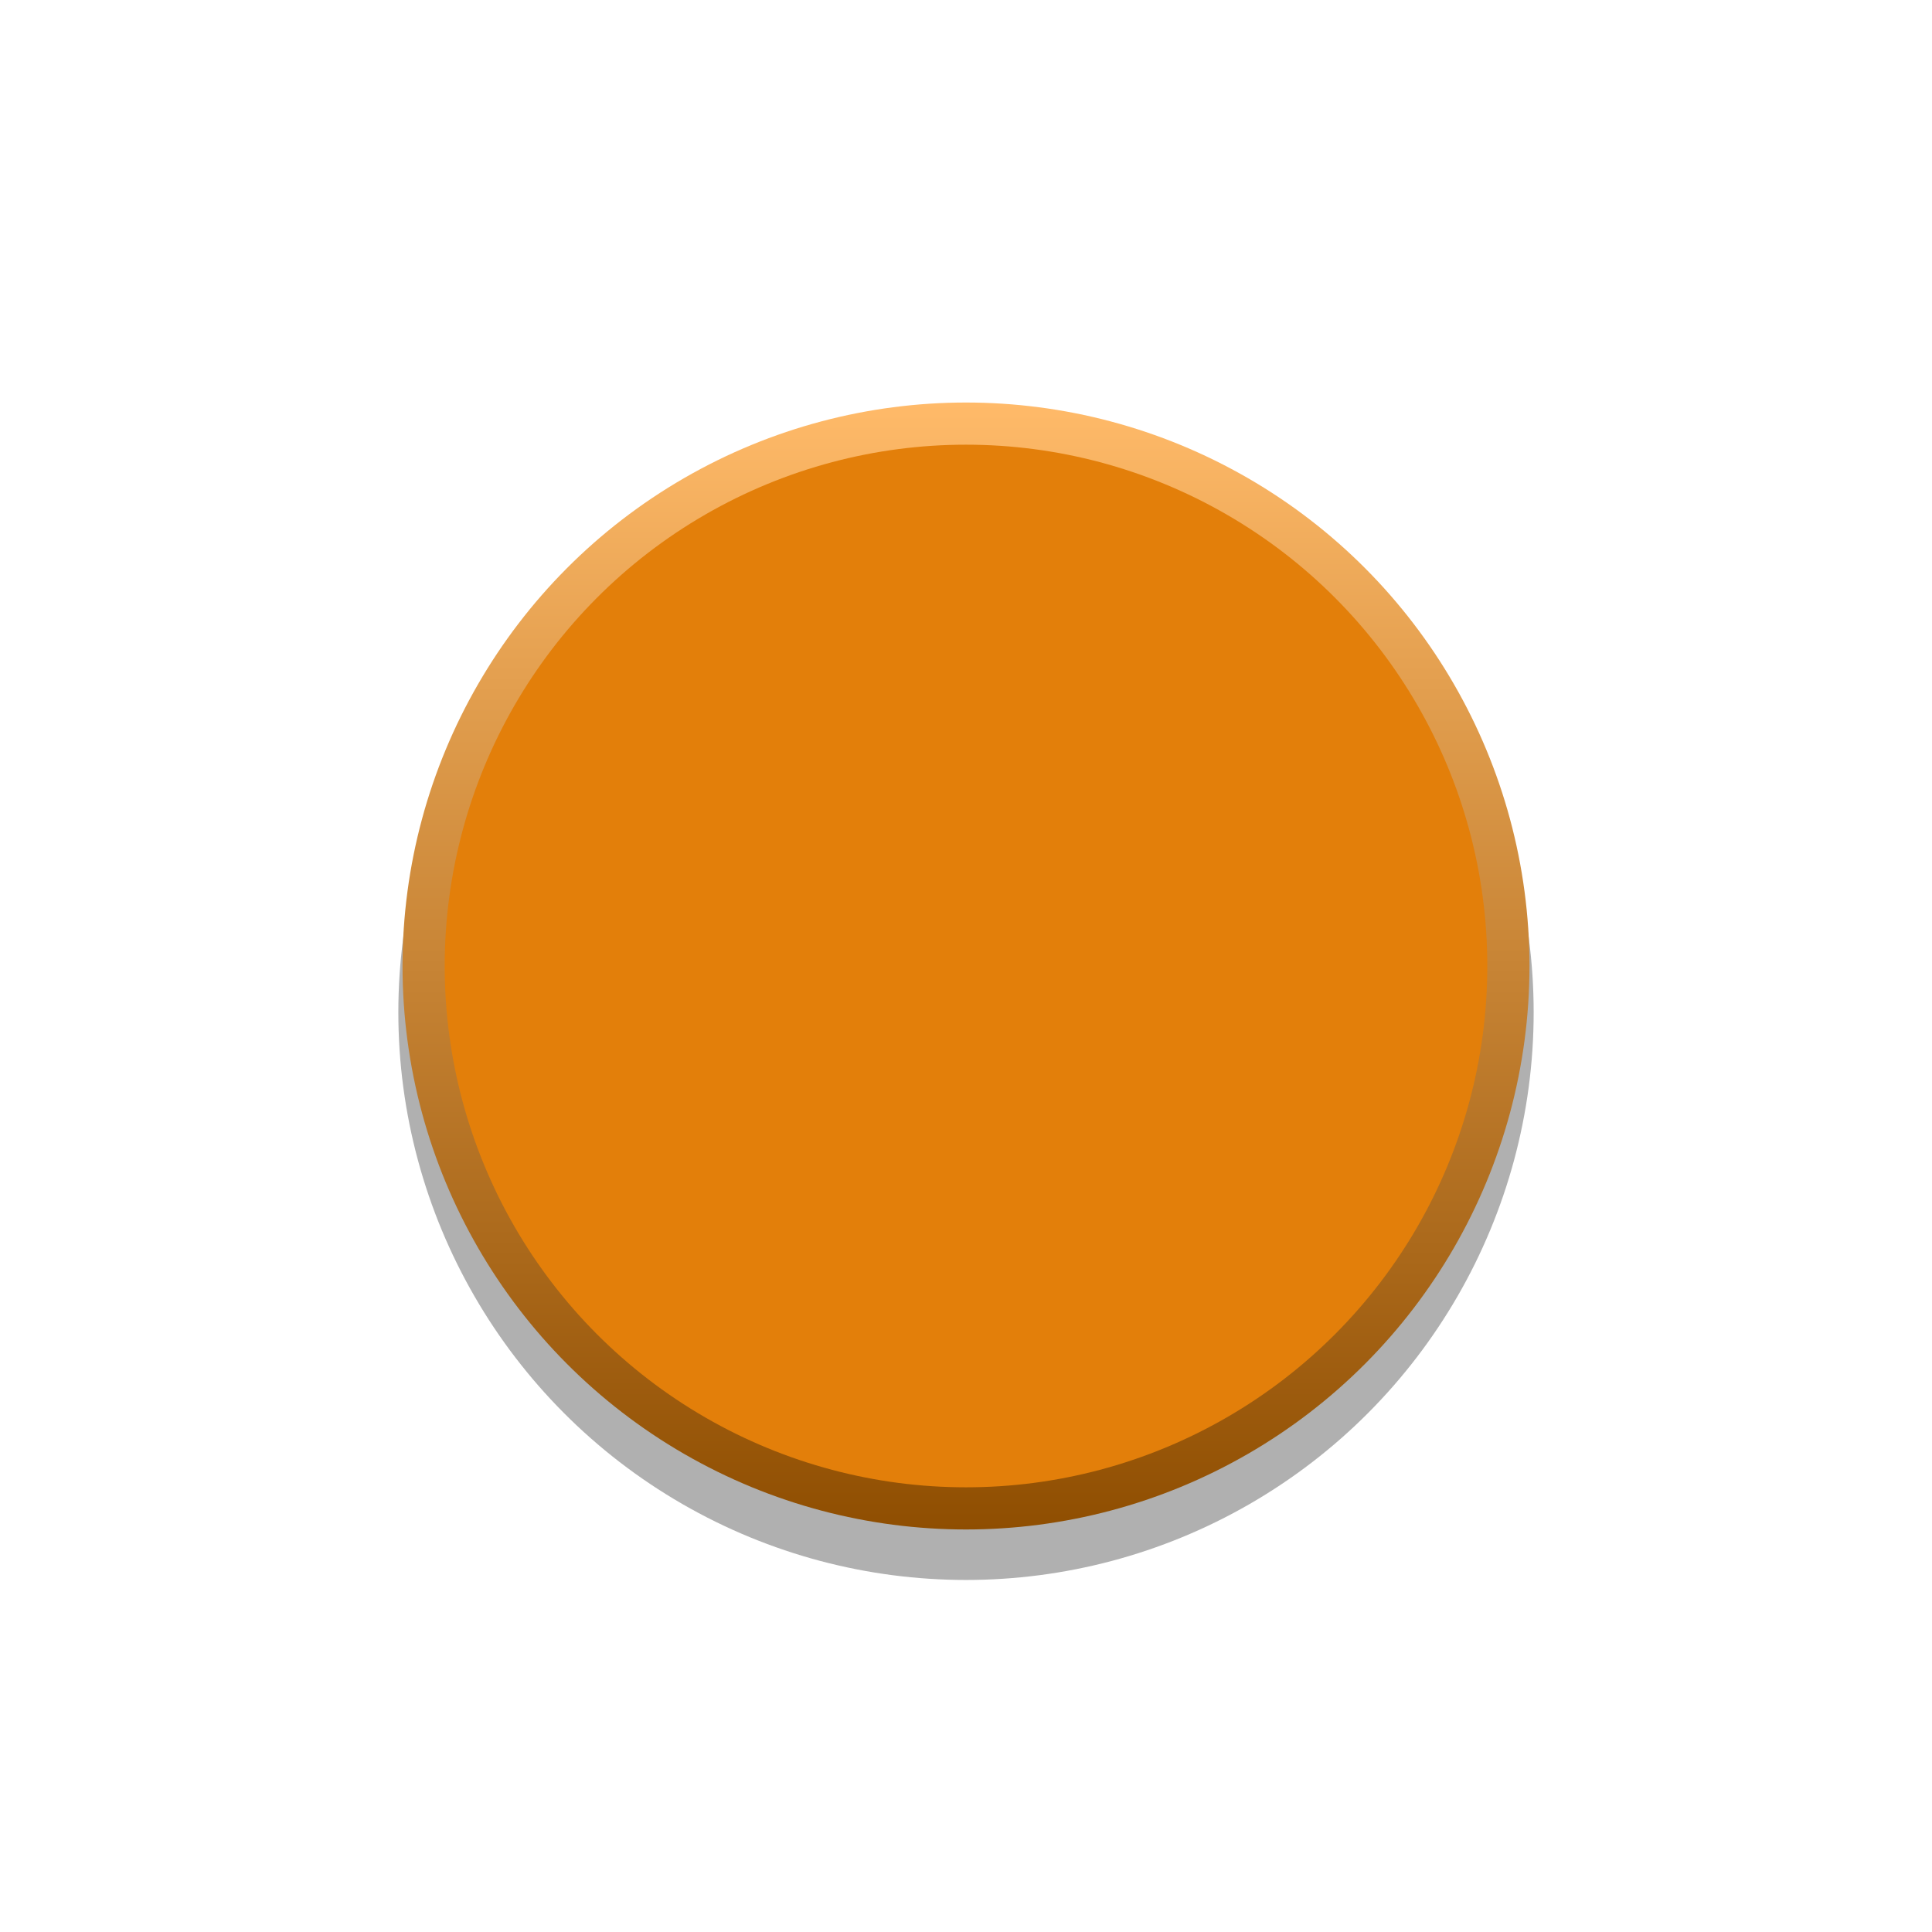 <?xml version="1.0" encoding="UTF-8" standalone="no"?>
<!-- Generator: Adobe Illustrator 25.0.0, SVG Export Plug-In . SVG Version: 6.00 Build 0)  -->

<svg
   xmlns:dc="http://purl.org/dc/elements/1.1/"
   xmlns:cc="http://creativecommons.org/ns#"
   xmlns:rdf="http://www.w3.org/1999/02/22-rdf-syntax-ns#"
   xmlns:svg="http://www.w3.org/2000/svg"
   xmlns="http://www.w3.org/2000/svg"
   xmlns:sodipodi="http://sodipodi.sourceforge.net/DTD/sodipodi-0.dtd"
   xmlns:inkscape="http://www.inkscape.org/namespaces/inkscape"
   version="1.0"
   id="svg15246"
   x="0px"
   y="0px"
   width="39.684px"
   height="39.684px"
   viewBox="0 0 39.684 39.684"
   enable-background="new 0 0 39.684 39.684"
   xml:space="preserve"
   sodipodi:docname="Rogan1PSOrange-fg.svg"
   inkscape:version="0.92.2 5c3e80d, 2017-08-06"><defs
     id="defs830" /><sodipodi:namedview
     bordercolor="#666666"
     borderopacity="1.0"
     fit-margin-bottom="0"
     fit-margin-left="0"
     fit-margin-right="0"
     fit-margin-top="0"
     id="base"
     inkscape:current-layer="g827"
     inkscape:cx="17.487353"
     inkscape:cy="19.989848"
     inkscape:document-units="mm"
     inkscape:pageopacity="0.0"
     inkscape:pageshadow="2"
     inkscape:window-height="1155"
     inkscape:window-maximized="1"
     inkscape:window-width="1920"
     inkscape:window-x="0"
     inkscape:window-y="1"
     inkscape:zoom="44.8"
     pagecolor="#ffffff"
     showgrid="false"
     units="px" /><g
     id="g827"><circle
       opacity="0.31"
       cx="19.842"
       cy="20.793"
       r="11.66"
       id="circle816" /><linearGradient
       id="SVGID_1_"
       gradientUnits="userSpaceOnUse"
       x1="-1630.85"
       y1="8.267"
       x2="-1630.85"
       y2="31.416"
       gradientTransform="matrix(-1 0 0 1 -1611.008 0)"><stop
         offset="0"
         style="stop-color:#ffba69;stop-opacity:1"
         id="stop818" /><stop
         offset="1"
         style="stop-color:#8f4e01;stop-opacity:1"
         id="stop820" /></linearGradient><circle
       fill="url(#SVGID_1_)"
       cx="19.842"
       cy="19.842"
       r="11.574"
       id="circle823" /><circle
       fill="#DB1255"
       cx="19.842"
       cy="19.842"
       r="10.708"
       id="circle825"
       style="fill:#e37f0a;fill-opacity:1" /></g></svg>